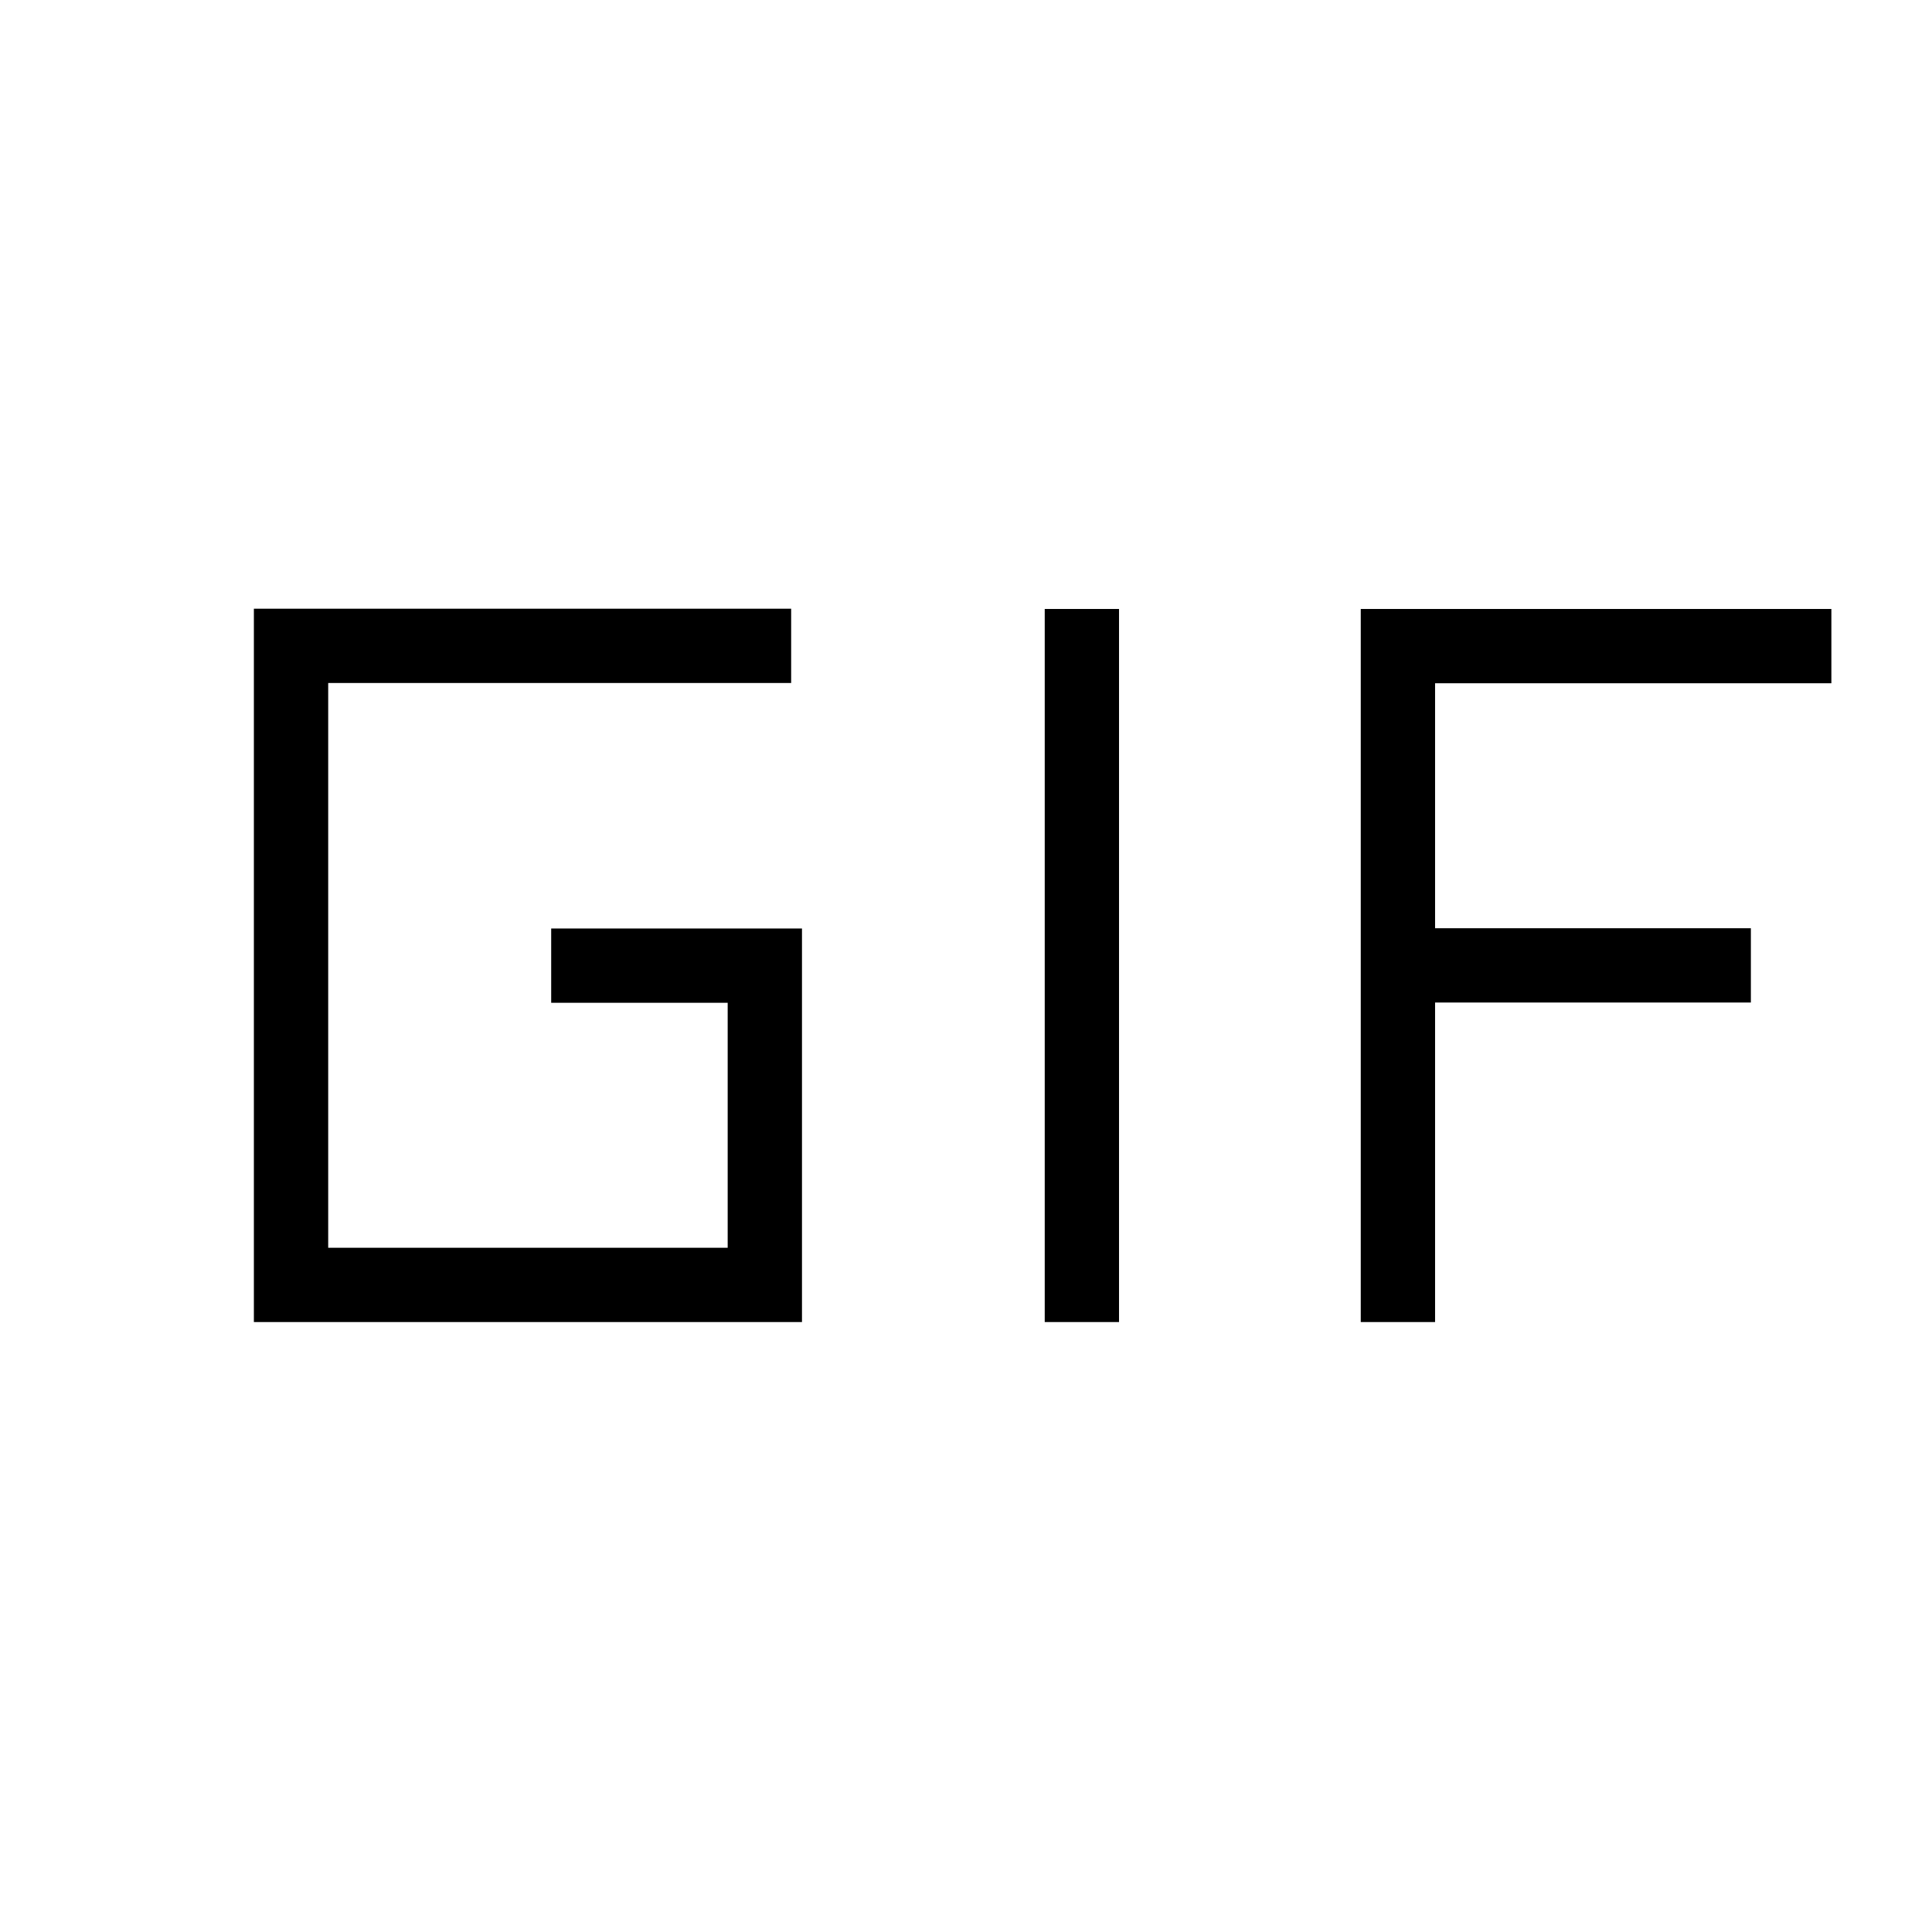 <svg xmlns="http://www.w3.org/2000/svg" height="24" viewBox="0 -960 960 960" width="24"><path d="M126.15-303.08v-354.46h266.97v36.92H163.08V-340h198.5v-121.73h-87.7v-36.92H398.5v195.57H126.15Zm392.97 0v-354.34h36.92v354.34h-36.92Zm157.03 0v-354.34H910v36.92H713.08v121.73H870v36.92H713.08v158.77h-36.93Z"/></svg>